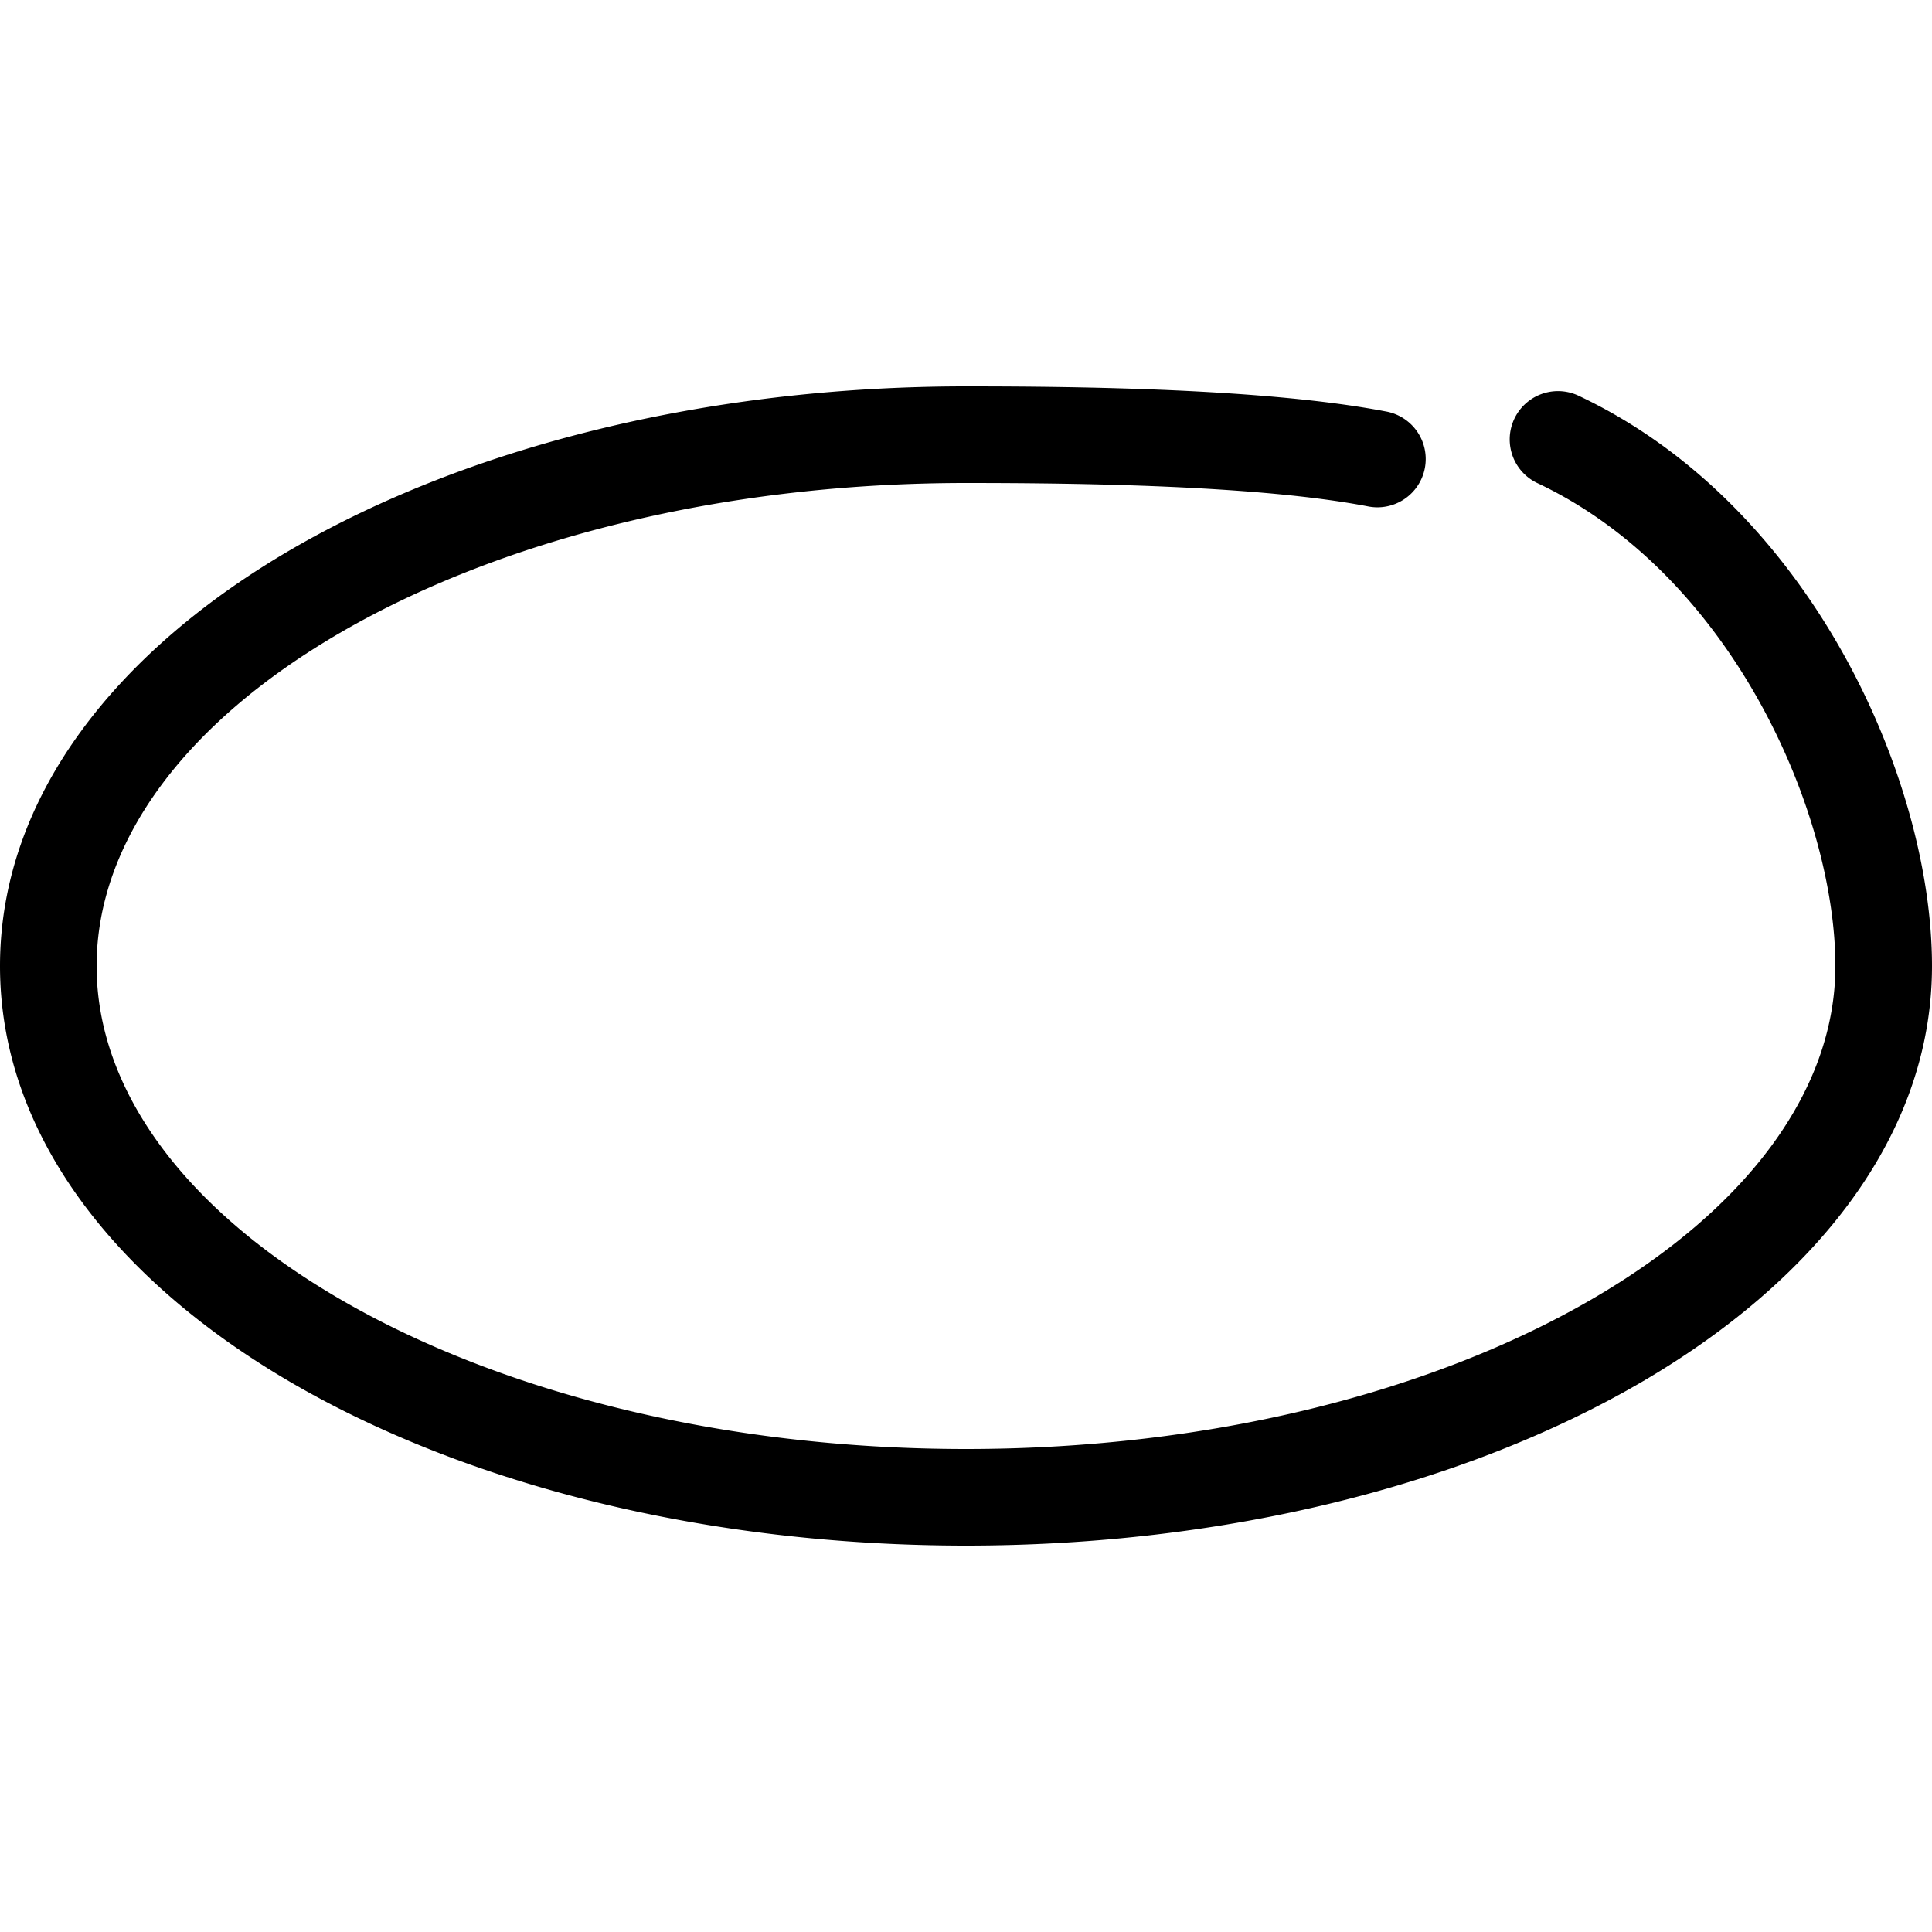 <svg width="40" height="40" viewBox="0 0 40 40" fill="none" xmlns="http://www.w3.org/2000/svg"><path fill-rule="evenodd" clip-rule="evenodd" d="M7.066 13.087C3.78 14.99 2 17.47 2 20c0 2.53 1.78 5.01 5.066 6.913C10.326 28.8 14.897 30 20 30c5.103 0 9.673-1.2 12.934-3.087C36.221 25.01 38 22.53 38 20c0-1.564-.527-3.605-1.593-5.507-1.062-1.895-2.613-3.57-4.592-4.498a1 1 0 0 1 .85-1.81c2.448 1.149 4.276 3.17 5.487 5.33C39.36 15.67 40 18.046 40 20c0 3.545-2.474 6.565-6.064 8.644C30.32 30.737 25.391 32 20 32c-5.39 0-10.32-1.263-13.936-3.356C2.474 26.565 0 23.544 0 20c0-3.545 2.474-6.565 6.064-8.644C9.68 9.263 14.609 8 20 8c2.325 0 6.199.042 8.688.518a1 1 0 1 1-.376 1.964C26.044 10.048 22.37 10 20 10c-5.103 0-9.673 1.2-12.934 3.087Z" fill="#000"/></svg>